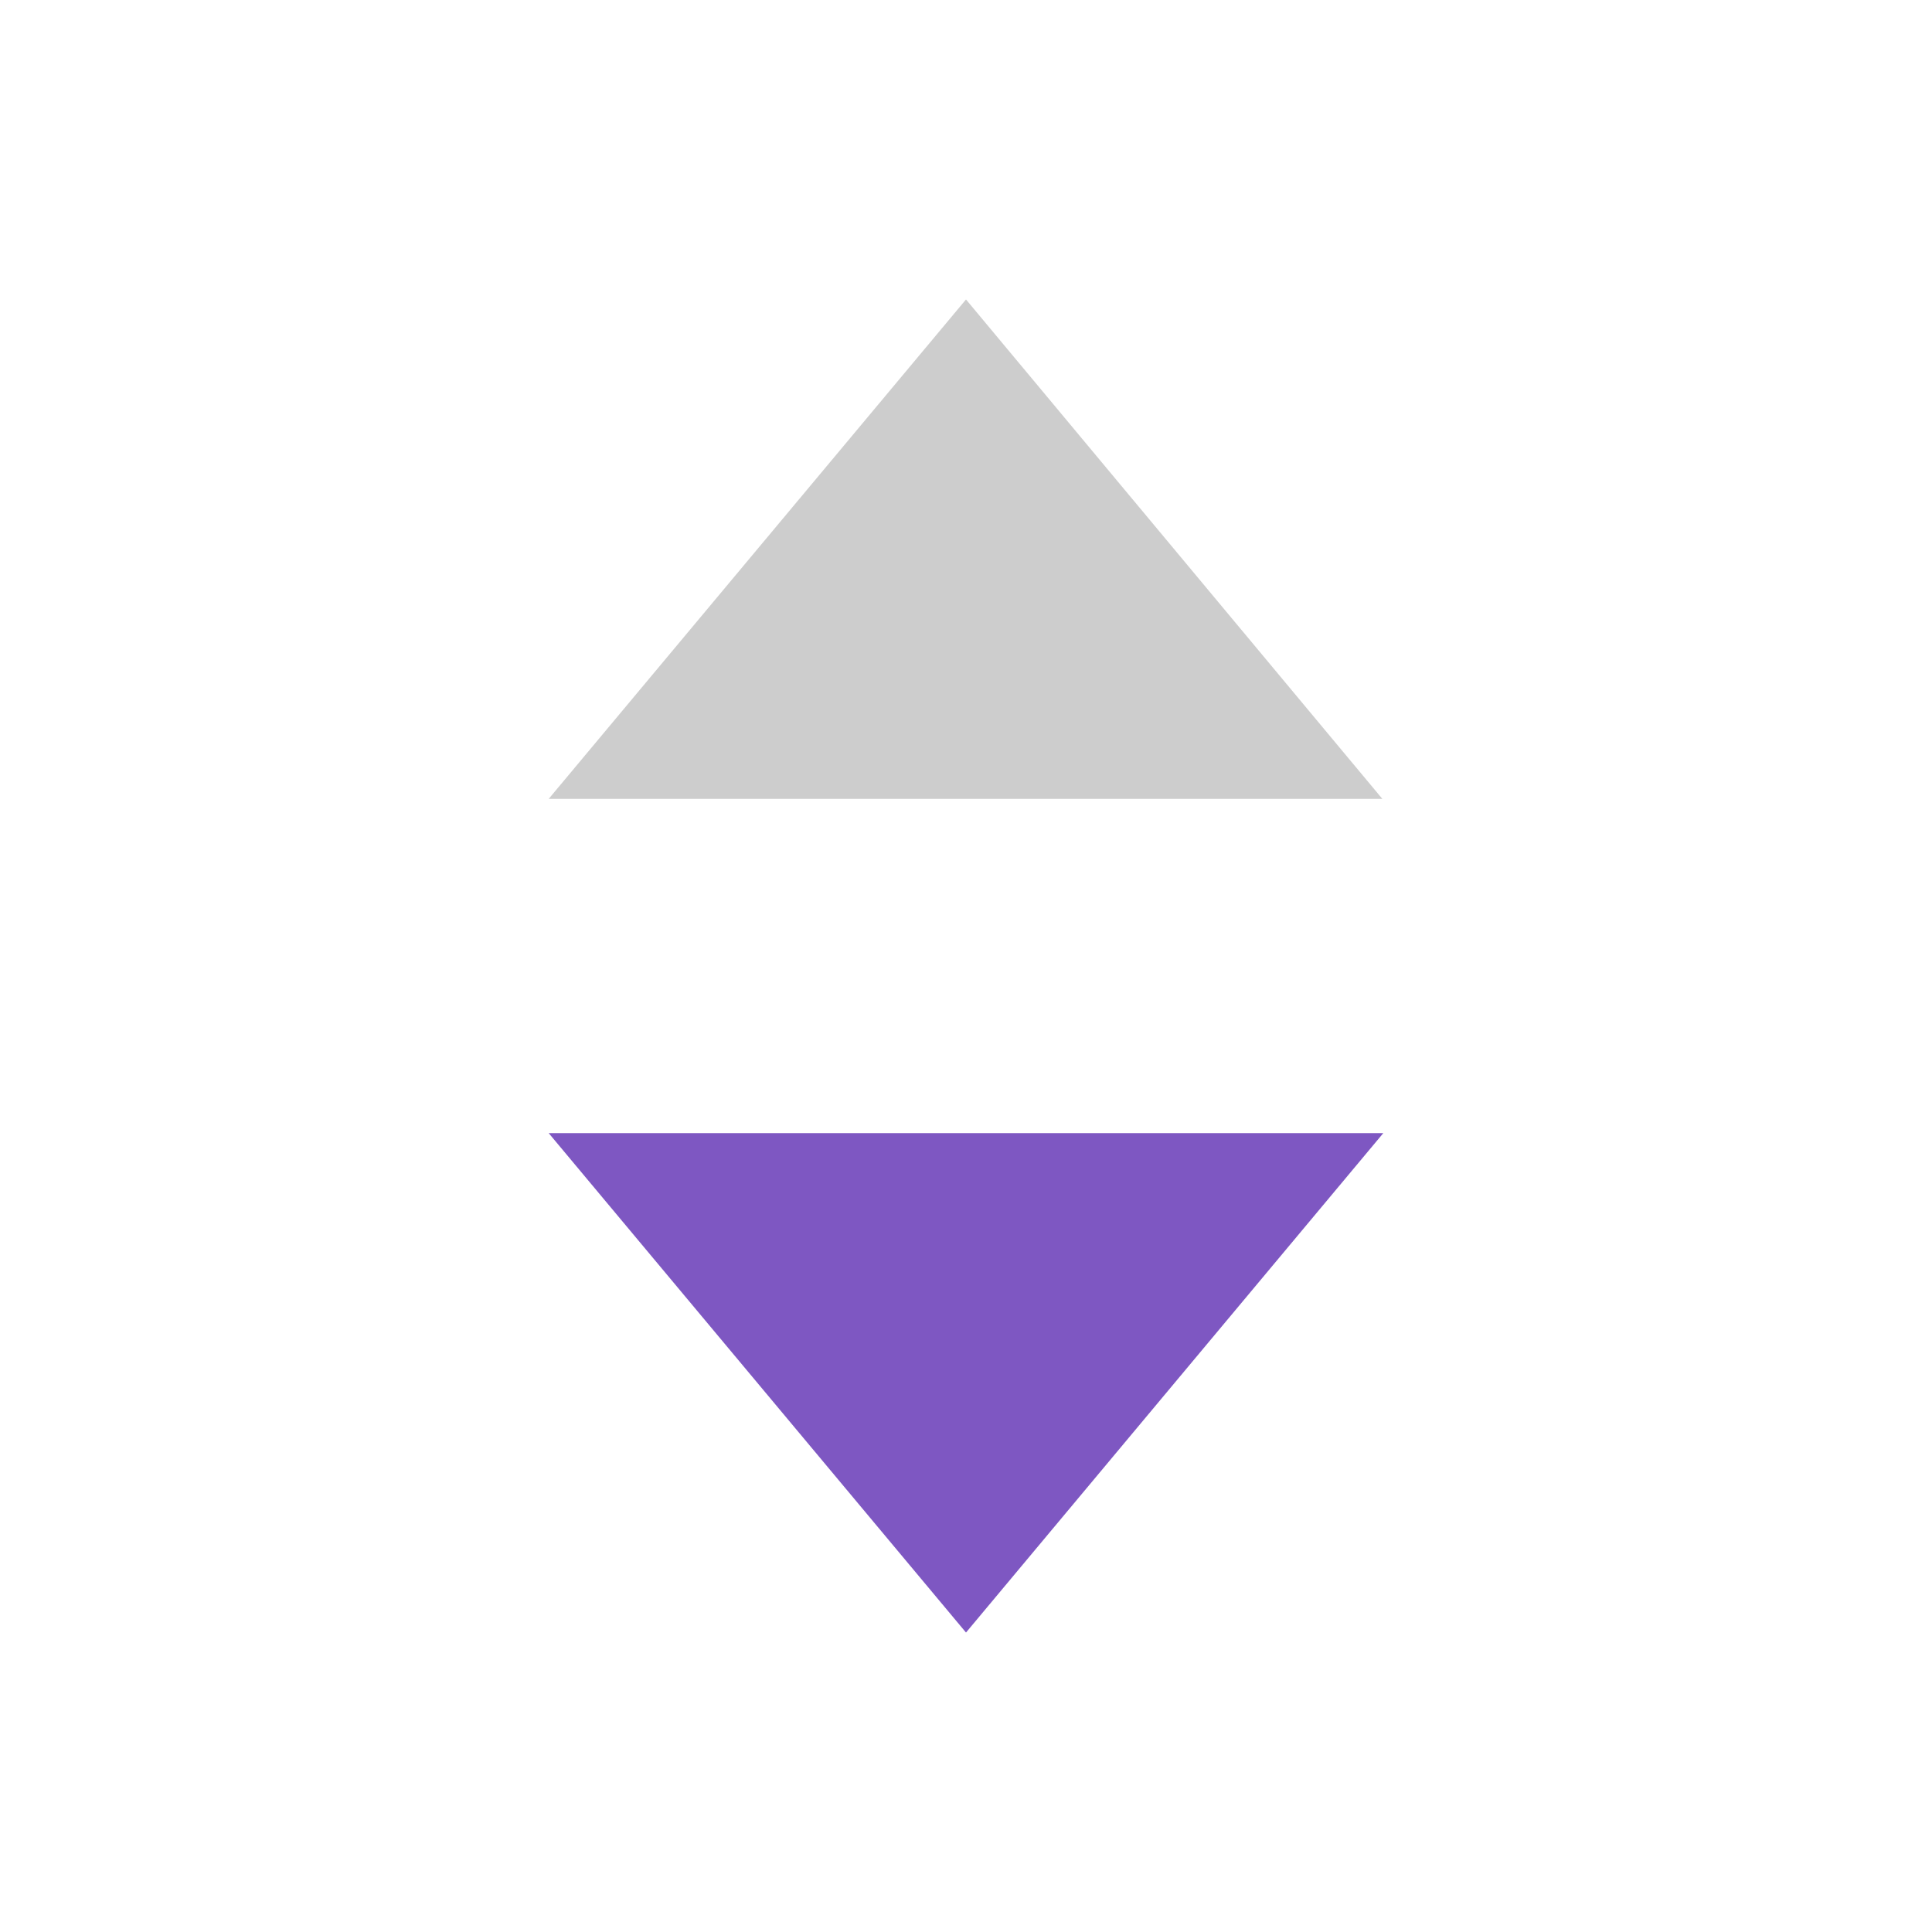 <?xml version="1.0" standalone="no"?><!DOCTYPE svg PUBLIC "-//W3C//DTD SVG 1.1//EN" "http://www.w3.org/Graphics/SVG/1.1/DTD/svg11.dtd"><svg t="1507886651924" class="icon" style="" viewBox="0 0 1024 1024" version="1.1" xmlns="http://www.w3.org/2000/svg" p-id="4453" xmlns:xlink="http://www.w3.org/1999/xlink" width="32" height="32"><defs><style type="text/css"></style></defs><path d="M733.184 600.576H290.816L512 865.28l221.184-264.704z" fill="#7e57c2" p-id="4454"></path><path d="M290.816 423.424h441.856L512 158.72 290.816 423.424z" fill="#cdcdcd" p-id="4455"></path></svg>